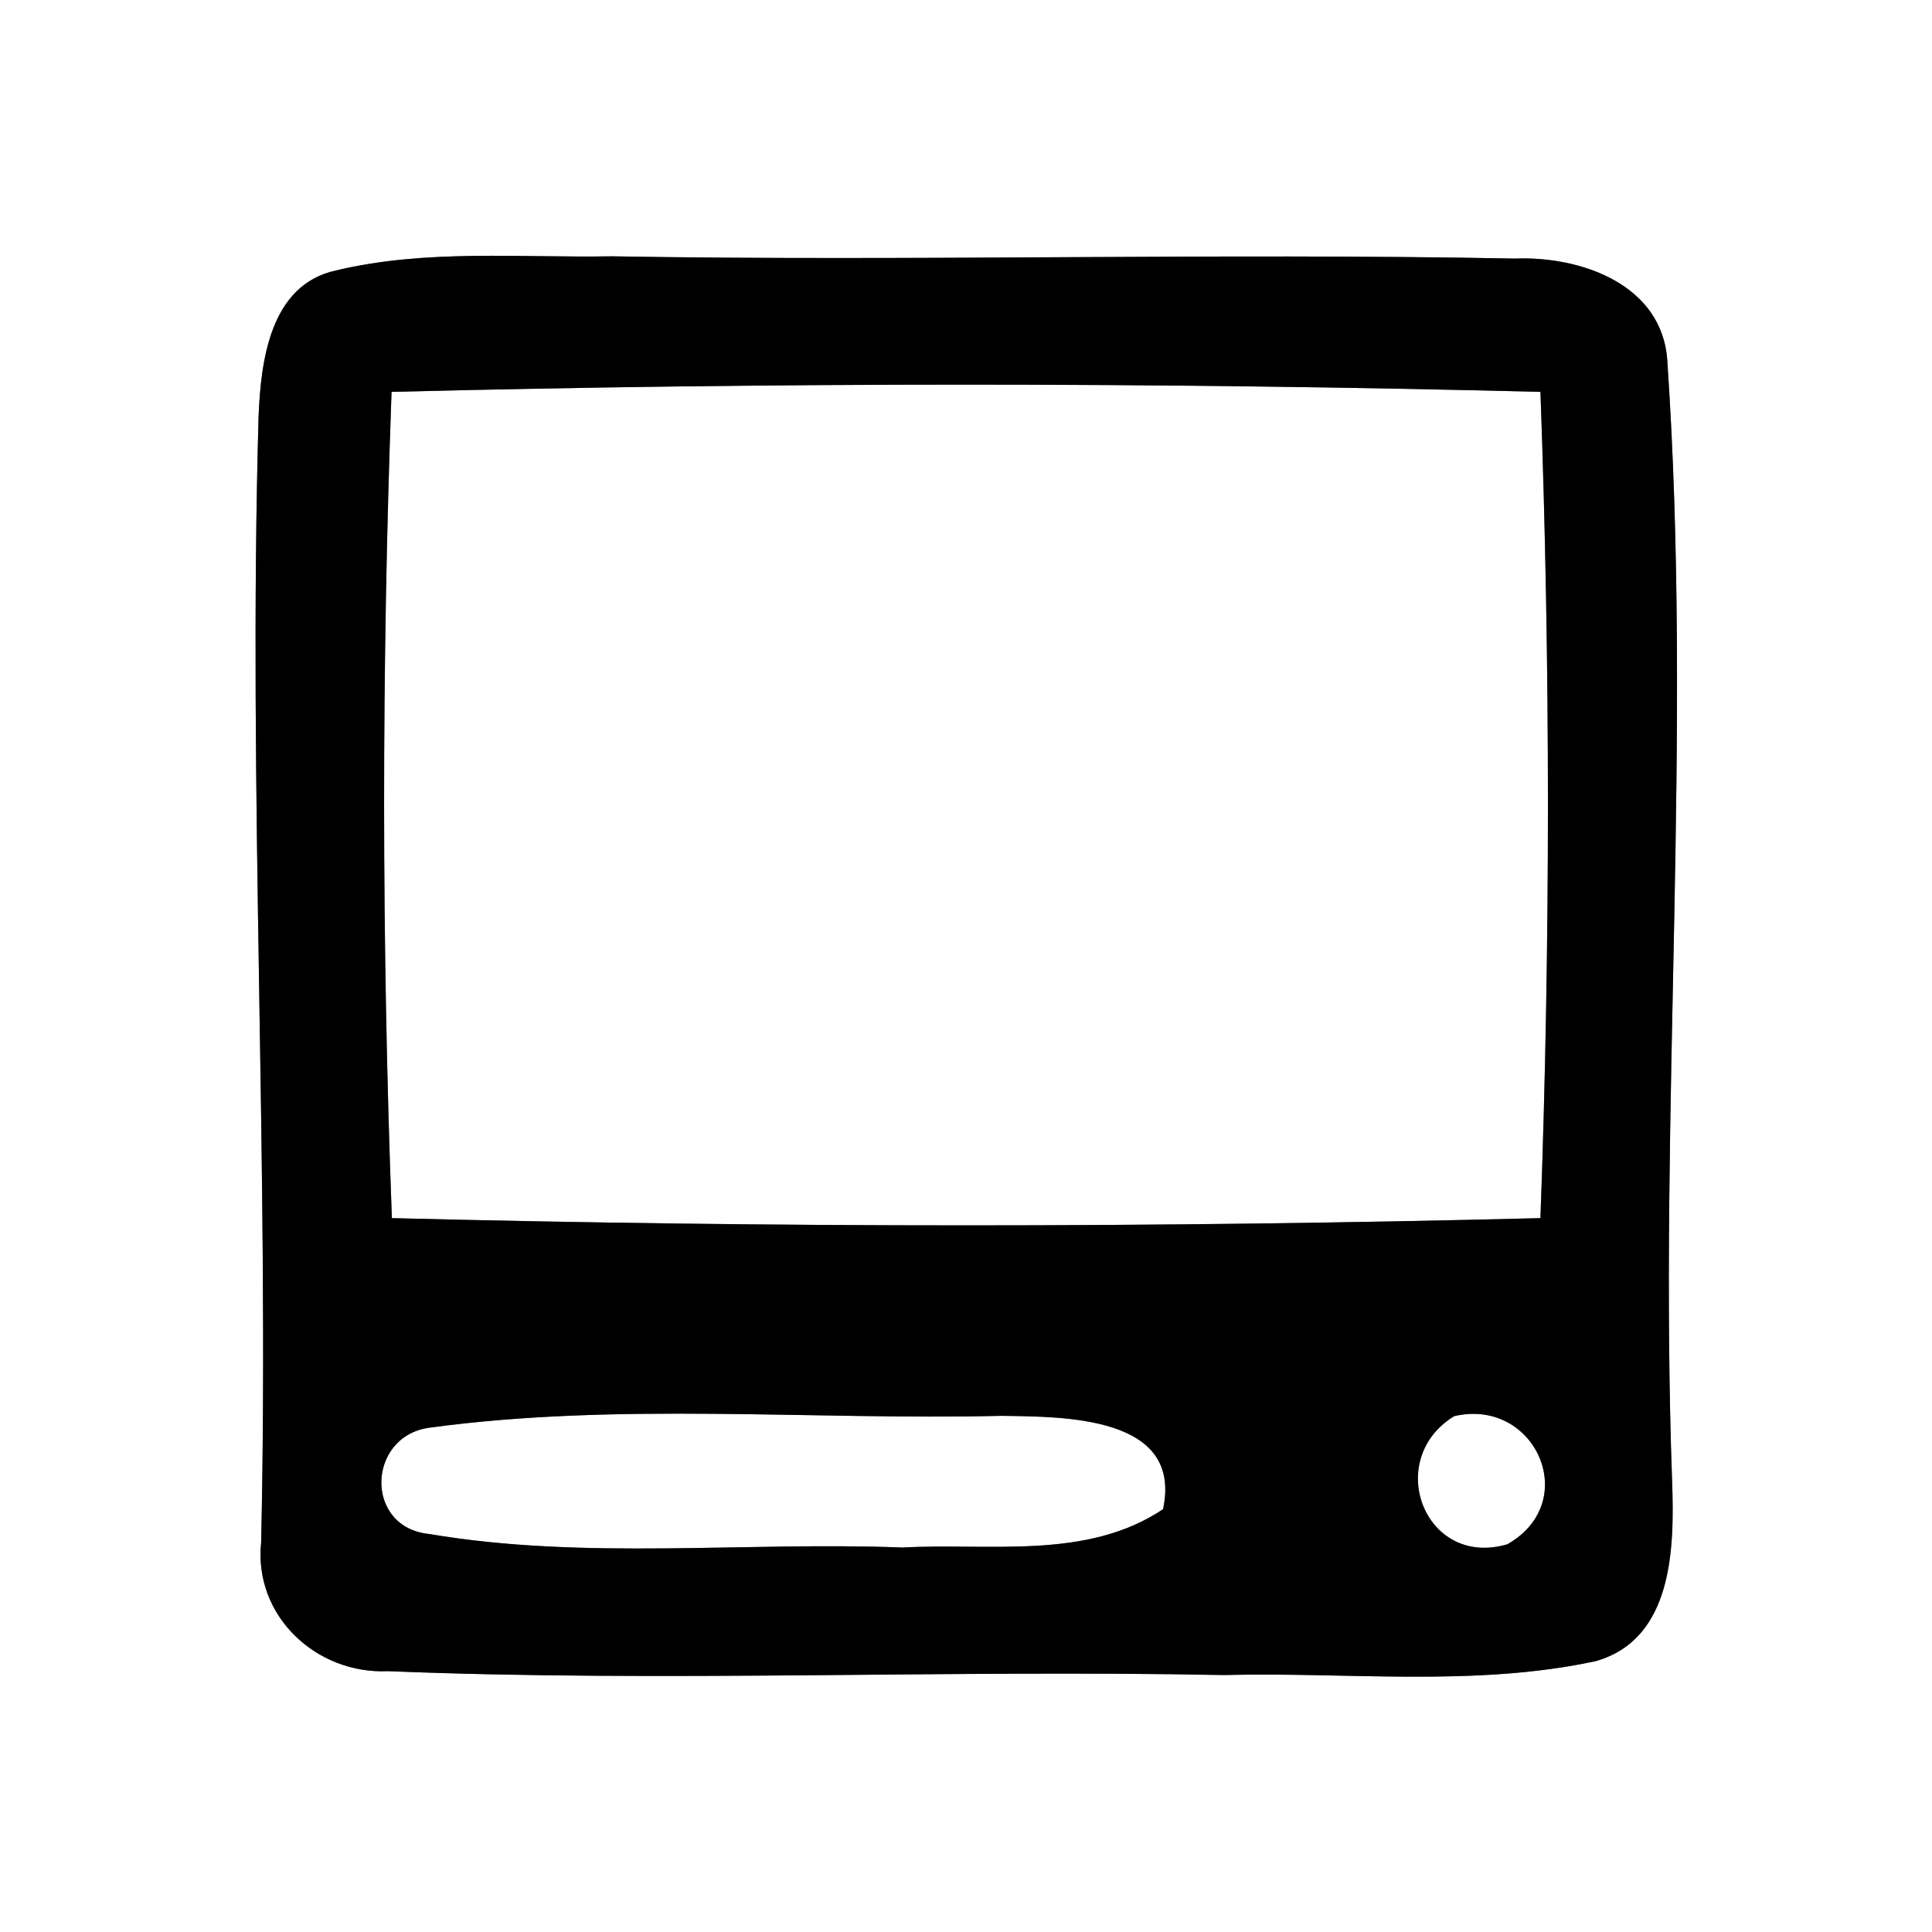 <?xml version="1.0" encoding="UTF-8" ?>
<!DOCTYPE svg PUBLIC "-//W3C//DTD SVG 1.1//EN" "http://www.w3.org/Graphics/SVG/1.1/DTD/svg11.dtd">
<svg width="60pt" height="60pt" viewBox="0 0 60 60" version="1.1" xmlns="http://www.w3.org/2000/svg">
<rect x="0" y="0" width="60" height="60" fill="#808080" stroke="none"/>
<g id="#ffffffff">
<path fill="#ffffff" opacity="1.00" d=" M 0.00 0.00 L 60.00 0.00 L 60.00 60.00 L 0.00 60.00 L 0.00 0.00 M 10.43 8.40 C 8.38 8.85 8.10 11.22 8.03 12.94 C 7.70 24.60 8.37 36.25 8.11 47.90 C 7.87 50.18 9.82 52.00 12.05 51.90 C 20.69 52.25 29.35 51.85 38.00 52.02 C 41.84 51.92 45.76 52.40 49.55 51.59 C 51.96 50.91 52.00 48.07 51.93 46.04 C 51.51 34.44 52.57 22.80 51.78 11.21 C 51.63 8.83 49.09 7.95 47.05 8.03 C 37.71 7.85 28.35 8.12 19.00 7.96 C 16.15 8.01 13.23 7.73 10.43 8.40 Z" />
<path fill="#ffffff" opacity="1.00" d=" M 12.16 12.17 C 24.04 11.87 35.96 11.87 47.84 12.17 C 48.15 20.71 48.15 29.29 47.84 37.83 C 35.96 38.13 24.04 38.13 12.17 37.83 C 11.85 29.29 11.85 20.71 12.16 12.17 Z" />
<path fill="#ffffff" opacity="1.00" d=" M 13.32 44.34 C 19.20 43.54 25.18 44.11 31.10 43.97 C 33.04 44.00 36.74 43.96 36.12 46.87 C 33.74 48.46 30.73 47.91 28.03 48.06 C 23.13 47.87 18.17 48.46 13.33 47.64 C 11.31 47.44 11.39 44.62 13.32 44.34 Z" />
<path fill="#ffffff" opacity="1.00" d=" M 45.16 43.98 C 47.68 43.39 49.14 46.64 46.81 47.96 C 44.24 48.71 42.96 45.33 45.16 43.98 Z" />
</g>
<g id="#000000ff">
<path fill="#000000" opacity="1.00" d=" M 10.43 8.40 C 13.23 7.73 16.15 8.01 19.00 7.96 C 28.35 8.12 37.71 7.85 47.05 8.03 C 49.09 7.95 51.63 8.83 51.78 11.21 C 52.57 22.80 51.51 34.44 51.93 46.04 C 52.00 48.07 51.96 50.91 49.55 51.59 C 45.76 52.40 41.84 51.92 38.00 52.02 C 29.35 51.85 20.69 52.25 12.05 51.90 C 9.82 52.00 7.87 50.18 8.11 47.90 C 8.37 36.25 7.70 24.60 8.03 12.94 C 8.10 11.22 8.38 8.85 10.43 8.40 M 12.16 12.17 C 11.85 20.71 11.85 29.29 12.17 37.83 C 24.04 38.13 35.96 38.13 47.84 37.83 C 48.15 29.29 48.15 20.71 47.84 12.17 C 35.96 11.87 24.04 11.87 12.16 12.17 M 13.32 44.34 C 11.39 44.62 11.31 47.44 13.33 47.64 C 18.17 48.46 23.13 47.87 28.03 48.06 C 30.73 47.91 33.74 48.46 36.12 46.87 C 36.74 43.96 33.04 44.00 31.10 43.97 C 25.18 44.11 19.20 43.54 13.32 44.34 M 45.16 43.98 C 42.96 45.33 44.24 48.71 46.81 47.96 C 49.14 46.64 47.68 43.39 45.16 43.98 Z" />
</g>
</svg>
